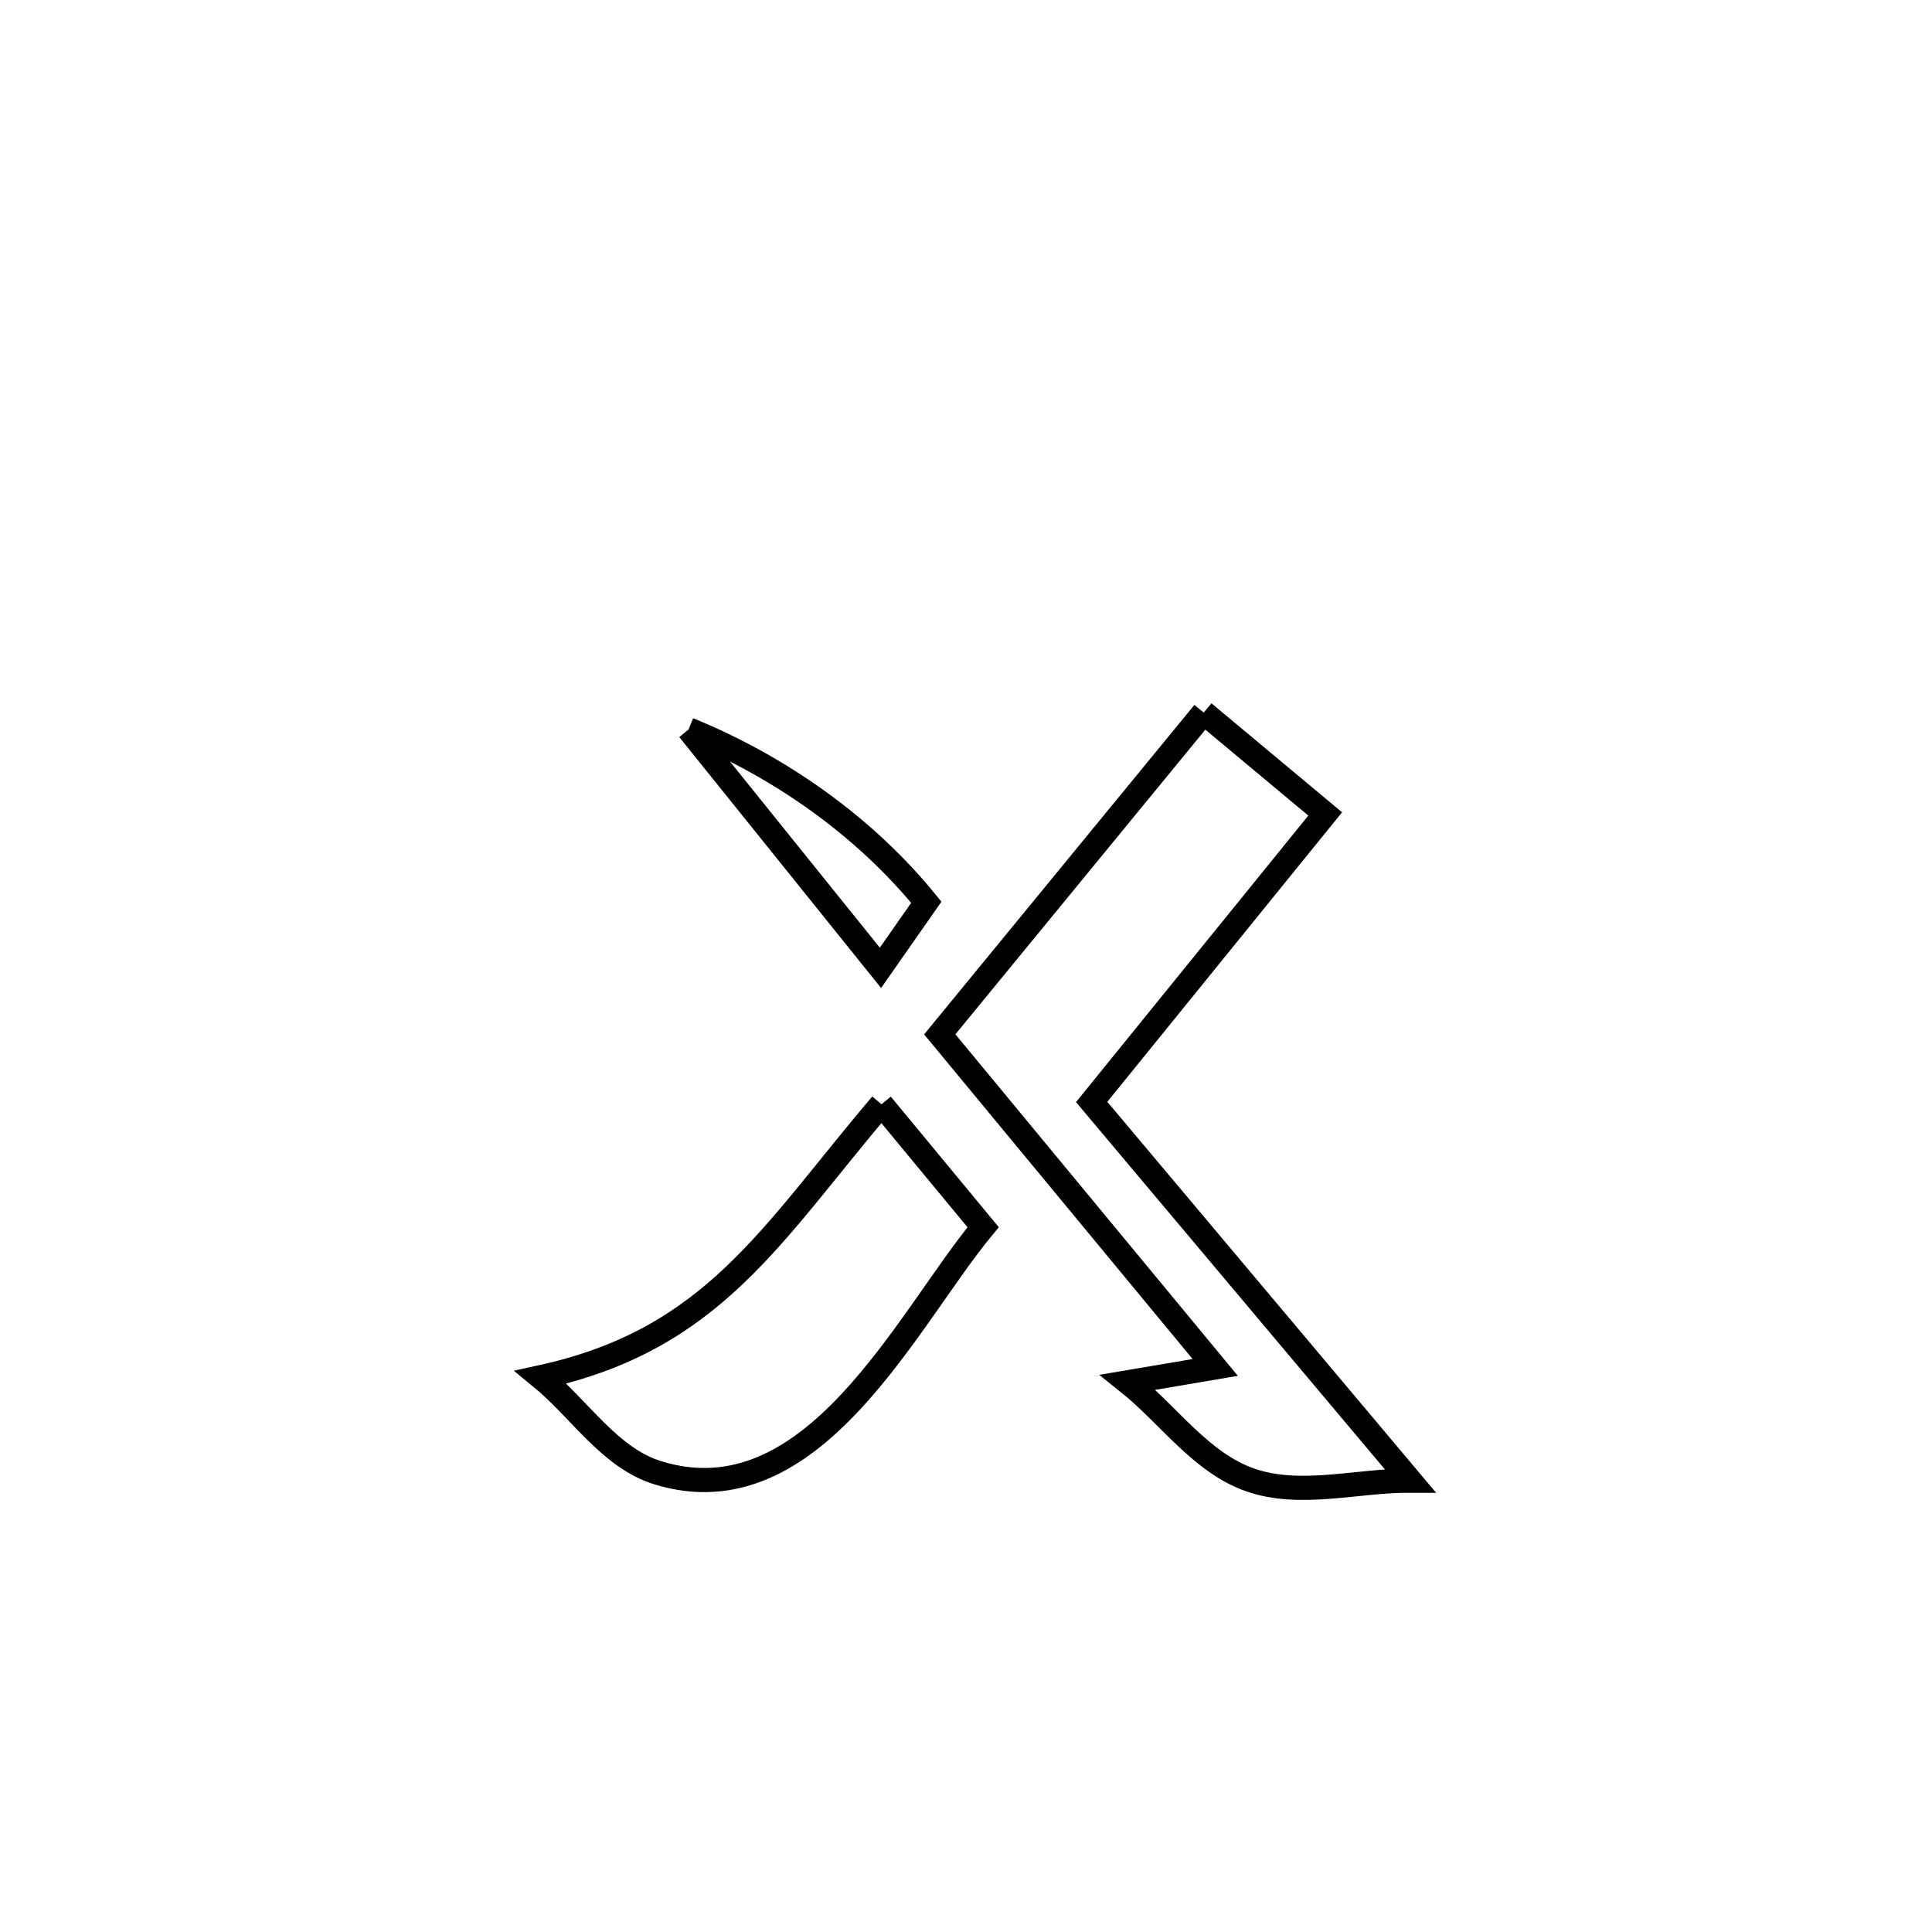 <svg xmlns="http://www.w3.org/2000/svg" viewBox="0.0 0.0 24.0 24.0" height="200px" width="200px"><path fill="none" stroke="black" stroke-width=".3" stroke-opacity="1.0"  filling="0" d="M14.953 8.852 L14.953 8.852 C15.456 9.271 15.959 9.691 16.462 10.111 L16.462 10.111 C15.495 11.303 14.528 12.496 13.561 13.689 L13.561 13.689 C14.88 15.257 16.199 16.825 17.517 18.393 L17.517 18.393 C16.855 18.39 16.155 18.602 15.529 18.384 C14.918 18.17 14.517 17.575 14.011 17.171 L14.011 17.171 C14.373 17.11 14.734 17.049 15.096 16.987 L15.096 16.987 C13.955 15.608 12.814 14.228 11.674 12.849 L11.674 12.849 C12.767 11.516 13.86 10.184 14.953 8.852 L14.953 8.852"></path>
<path fill="none" stroke="black" stroke-width=".3" stroke-opacity="1.0"  filling="0" d="M8.554 9.061 L8.554 9.061 C9.681 9.52 10.739 10.264 11.507 11.208 L11.507 11.208 C11.317 11.479 11.128 11.75 10.938 12.022 L10.938 12.022 C10.893 11.965 8.583 9.096 8.554 9.061 L8.554 9.061"></path>
<path fill="none" stroke="black" stroke-width=".3" stroke-opacity="1.0"  filling="0" d="M10.95 13.718 L10.95 13.718 C11.371 14.227 11.792 14.736 12.213 15.245 L12.213 15.245 C11.264 16.389 10.101 18.892 8.17 18.295 C7.573 18.11 7.202 17.504 6.718 17.108 L6.718 17.108 C8.859 16.641 9.574 15.337 10.95 13.718 L10.95 13.718"></path></svg>